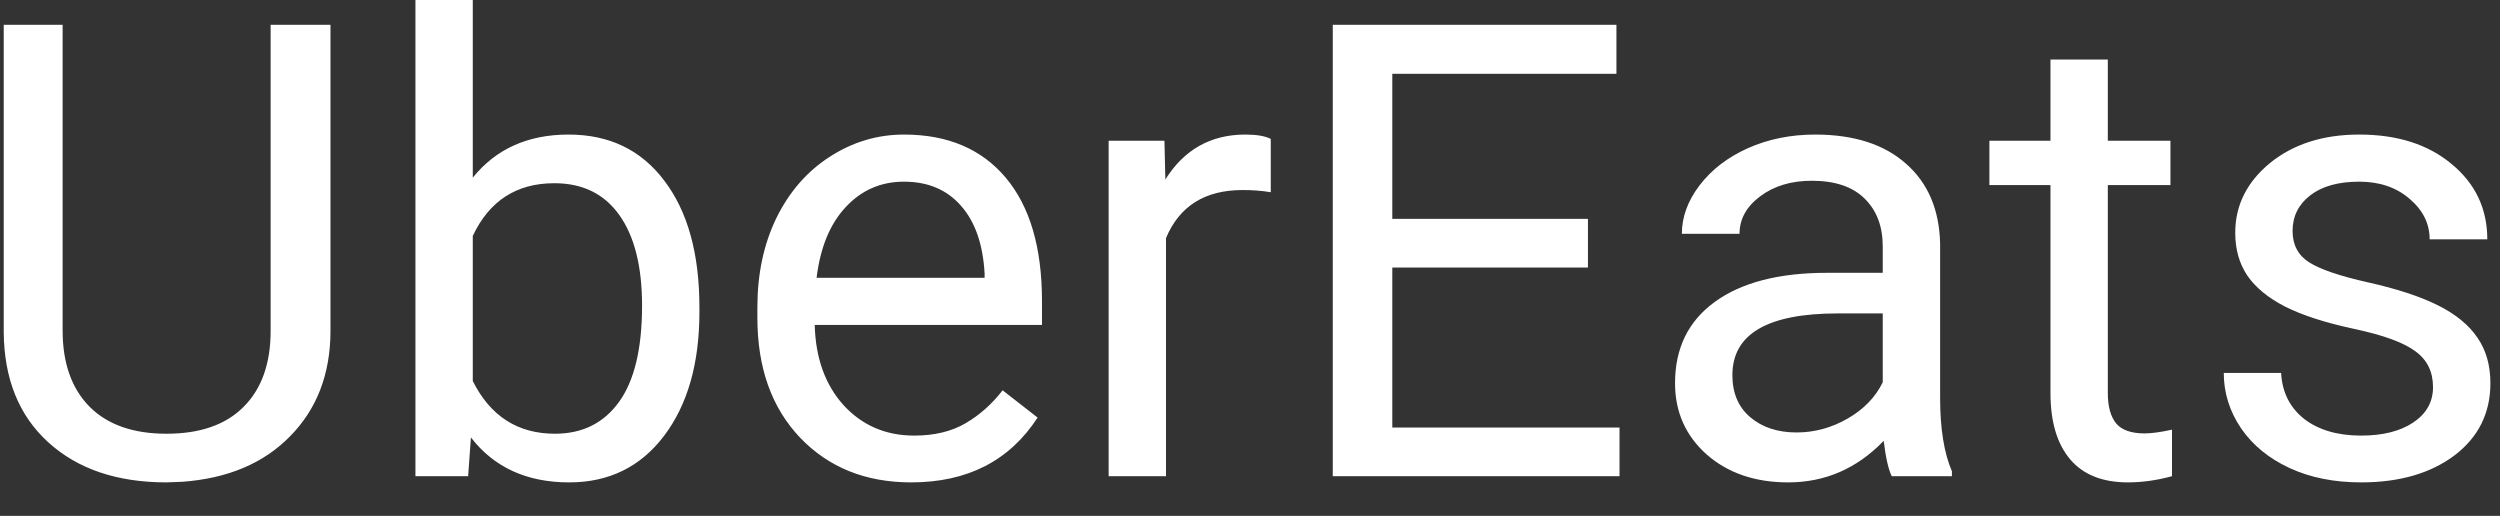 <svg width="63" height="13" viewBox="0 0 63 13" fill="none" xmlns="http://www.w3.org/2000/svg">
<rect x="0" y="0" width="63" height="13" fill="#333333" stroke="none"/>
<path d="M8.328 0.625V8.359C8.323 9.432 7.984 10.31 7.312 10.992C6.646 11.675 5.74 12.057 4.594 12.141L4.195 12.156C2.951 12.156 1.958 11.82 1.219 11.148C0.479 10.477 0.104 9.552 0.094 8.375V0.625H1.578V8.328C1.578 9.151 1.805 9.792 2.258 10.25C2.711 10.703 3.357 10.93 4.195 10.93C5.044 10.93 5.693 10.703 6.141 10.25C6.594 9.797 6.82 9.159 6.82 8.336V0.625H8.328ZM17.625 7.867C17.625 9.159 17.328 10.198 16.734 10.984C16.141 11.766 15.344 12.156 14.344 12.156C13.276 12.156 12.45 11.779 11.867 11.023L11.797 12H10.469V0H11.914V4.477C12.497 3.753 13.302 3.391 14.328 3.391C15.354 3.391 16.159 3.779 16.742 4.555C17.331 5.331 17.625 6.393 17.625 7.742V7.867ZM16.18 7.703C16.18 6.719 15.99 5.958 15.609 5.422C15.229 4.885 14.682 4.617 13.969 4.617C13.016 4.617 12.331 5.06 11.914 5.945V9.602C12.357 10.487 13.047 10.93 13.984 10.93C14.677 10.93 15.216 10.662 15.602 10.125C15.987 9.589 16.18 8.781 16.18 7.703ZM22.961 12.156C21.815 12.156 20.883 11.781 20.164 11.031C19.445 10.276 19.086 9.268 19.086 8.008V7.742C19.086 6.904 19.245 6.156 19.562 5.5C19.885 4.839 20.333 4.323 20.906 3.953C21.484 3.578 22.109 3.391 22.781 3.391C23.88 3.391 24.734 3.753 25.344 4.477C25.953 5.201 26.258 6.237 26.258 7.586V8.188H20.531C20.552 9.021 20.794 9.695 21.258 10.211C21.727 10.721 22.32 10.977 23.039 10.977C23.549 10.977 23.982 10.872 24.336 10.664C24.69 10.456 25 10.18 25.266 9.836L26.148 10.523C25.44 11.612 24.378 12.156 22.961 12.156ZM22.781 4.578C22.198 4.578 21.708 4.792 21.312 5.219C20.917 5.641 20.672 6.234 20.578 7H24.812V6.891C24.771 6.156 24.573 5.589 24.219 5.188C23.865 4.781 23.385 4.578 22.781 4.578ZM32.023 4.844C31.805 4.807 31.568 4.789 31.312 4.789C30.365 4.789 29.721 5.193 29.383 6V12H27.938V3.547H29.344L29.367 4.523C29.841 3.768 30.513 3.391 31.383 3.391C31.664 3.391 31.878 3.427 32.023 3.5V4.844ZM40.016 6.742H35.086V10.773H40.812V12H33.586V0.625H40.734V1.859H35.086V5.516H40.016V6.742ZM47.672 12C47.589 11.833 47.521 11.537 47.469 11.109C46.797 11.807 45.995 12.156 45.062 12.156C44.229 12.156 43.544 11.922 43.008 11.453C42.477 10.979 42.211 10.38 42.211 9.656C42.211 8.776 42.544 8.094 43.211 7.609C43.883 7.12 44.825 6.875 46.039 6.875H47.445V6.211C47.445 5.706 47.294 5.305 46.992 5.008C46.69 4.706 46.245 4.555 45.656 4.555C45.141 4.555 44.708 4.685 44.359 4.945C44.01 5.206 43.836 5.521 43.836 5.891H42.383C42.383 5.469 42.531 5.062 42.828 4.672C43.13 4.276 43.536 3.964 44.047 3.734C44.562 3.505 45.128 3.391 45.742 3.391C46.716 3.391 47.479 3.635 48.031 4.125C48.583 4.609 48.87 5.279 48.891 6.133V10.023C48.891 10.8 48.99 11.417 49.188 11.875V12H47.672ZM45.273 10.898C45.727 10.898 46.156 10.781 46.562 10.547C46.969 10.312 47.263 10.008 47.445 9.633V7.898H46.312C44.542 7.898 43.656 8.417 43.656 9.453C43.656 9.906 43.807 10.26 44.109 10.516C44.411 10.771 44.8 10.898 45.273 10.898ZM53.117 1.5V3.547H54.695V4.664H53.117V9.906C53.117 10.245 53.188 10.5 53.328 10.672C53.469 10.838 53.708 10.922 54.047 10.922C54.214 10.922 54.443 10.891 54.734 10.828V12C54.354 12.104 53.984 12.156 53.625 12.156C52.979 12.156 52.492 11.961 52.164 11.57C51.836 11.18 51.672 10.625 51.672 9.906V4.664H50.133V3.547H51.672V1.5H53.117ZM61.312 9.758C61.312 9.367 61.164 9.065 60.867 8.852C60.575 8.633 60.062 8.445 59.328 8.289C58.599 8.133 58.018 7.945 57.586 7.727C57.159 7.508 56.841 7.247 56.633 6.945C56.43 6.643 56.328 6.284 56.328 5.867C56.328 5.174 56.62 4.589 57.203 4.109C57.792 3.63 58.542 3.391 59.453 3.391C60.411 3.391 61.188 3.638 61.781 4.133C62.38 4.628 62.68 5.26 62.68 6.031H61.227C61.227 5.635 61.057 5.294 60.719 5.008C60.385 4.721 59.964 4.578 59.453 4.578C58.927 4.578 58.516 4.693 58.219 4.922C57.922 5.151 57.773 5.451 57.773 5.82C57.773 6.169 57.911 6.432 58.188 6.609C58.464 6.786 58.961 6.956 59.68 7.117C60.404 7.279 60.99 7.471 61.438 7.695C61.885 7.919 62.216 8.19 62.43 8.508C62.648 8.82 62.758 9.203 62.758 9.656C62.758 10.412 62.456 11.018 61.852 11.477C61.247 11.93 60.464 12.156 59.5 12.156C58.823 12.156 58.224 12.037 57.703 11.797C57.182 11.557 56.773 11.224 56.477 10.797C56.185 10.365 56.039 9.898 56.039 9.398H57.484C57.51 9.883 57.703 10.268 58.062 10.555C58.427 10.836 58.906 10.977 59.5 10.977C60.047 10.977 60.484 10.867 60.812 10.648C61.146 10.425 61.312 10.128 61.312 9.758Z" fill="white"/>
</svg>
